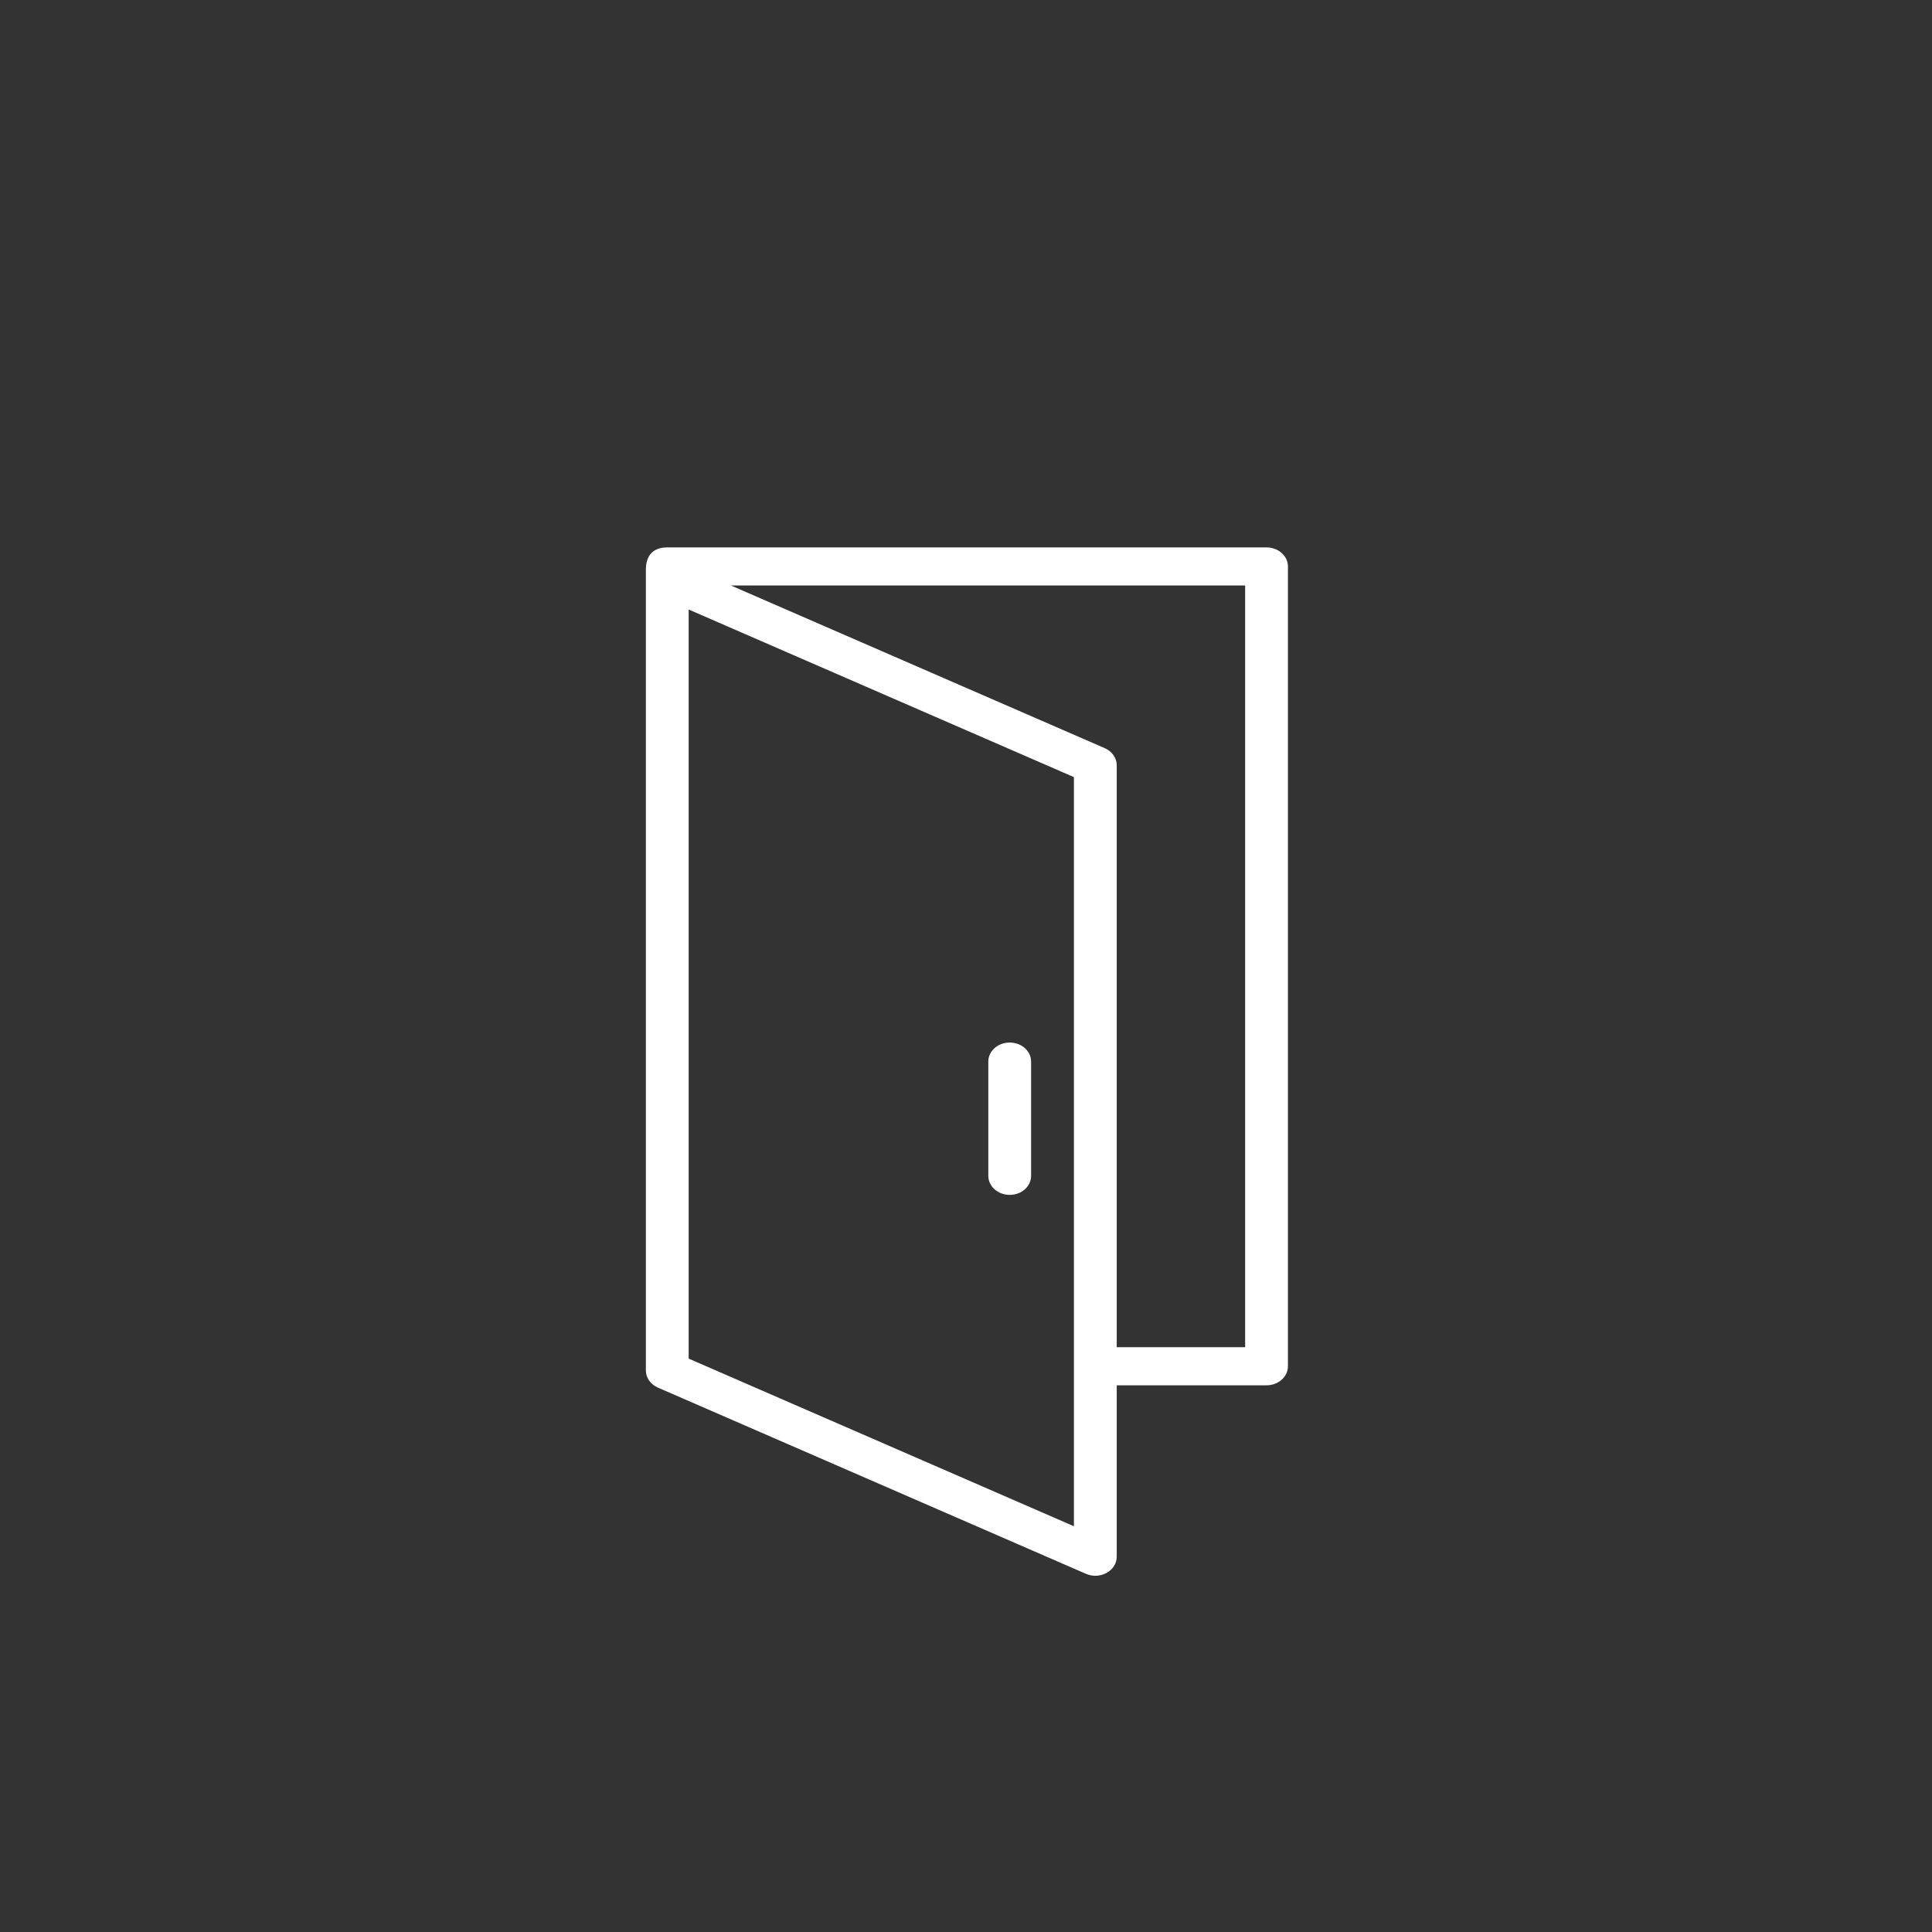 <?xml version="1.0" encoding="UTF-8"?>
<svg width="60px" height="60px" viewBox="0 0 60 60" version="1.1" xmlns="http://www.w3.org/2000/svg" xmlns:xlink="http://www.w3.org/1999/xlink">
    <rect x="0" y="0" width="60" height="60" fill="#333333" stroke="none"/>
    <!-- Generator: Sketch 44.1 (41455) - http://www.bohemiancoding.com/sketch -->
    <title>nav-rooms</title>
    <desc>Created with Sketch.</desc>
    <defs></defs>
    <g id="Symbols" stroke="none" stroke-width="1" fill="none" fill-rule="evenodd">
        <g id="nav-rooms" fill-rule="nonzero" fill="#FFFFFF">
            <path d="M31.357,32.377 C31.726,32.377 32.022,32.641 32.022,32.968 L32.022,36.517 C32.022,36.844 31.726,37.108 31.357,37.108 C30.989,37.108 30.693,36.844 30.693,36.517 L30.693,32.968 C30.693,32.641 30.989,32.377 31.357,32.377 Z M38.669,41.839 L34.681,41.839 C34.681,35.815 34.681,29.79 34.681,23.765 C34.681,23.54 34.536,23.333 34.308,23.234 L22.699,18.183 L38.669,18.183 C38.669,26.068 38.669,33.954 38.669,41.839 Z M39.998,17.591 C39.998,17.265 39.7,17 39.333,17 L20.732,17 C20.271,16.995 20.058,17.266 20.058,17.693 L20.058,42.561 C20.058,42.787 20.203,42.993 20.431,43.093 L33.724,48.876 C34.166,49.068 34.681,48.782 34.681,48.345 L34.681,43.022 L39.333,43.022 C39.7,43.022 39.998,42.757 39.998,42.431 C39.998,34.151 39.998,25.871 39.998,17.591 L39.998,17.591 Z M21.387,18.929 L33.351,24.134 L33.351,47.399 L21.387,42.193 L21.387,18.929 Z" id="Shape"></path>
        </g>
    </g>
</svg>